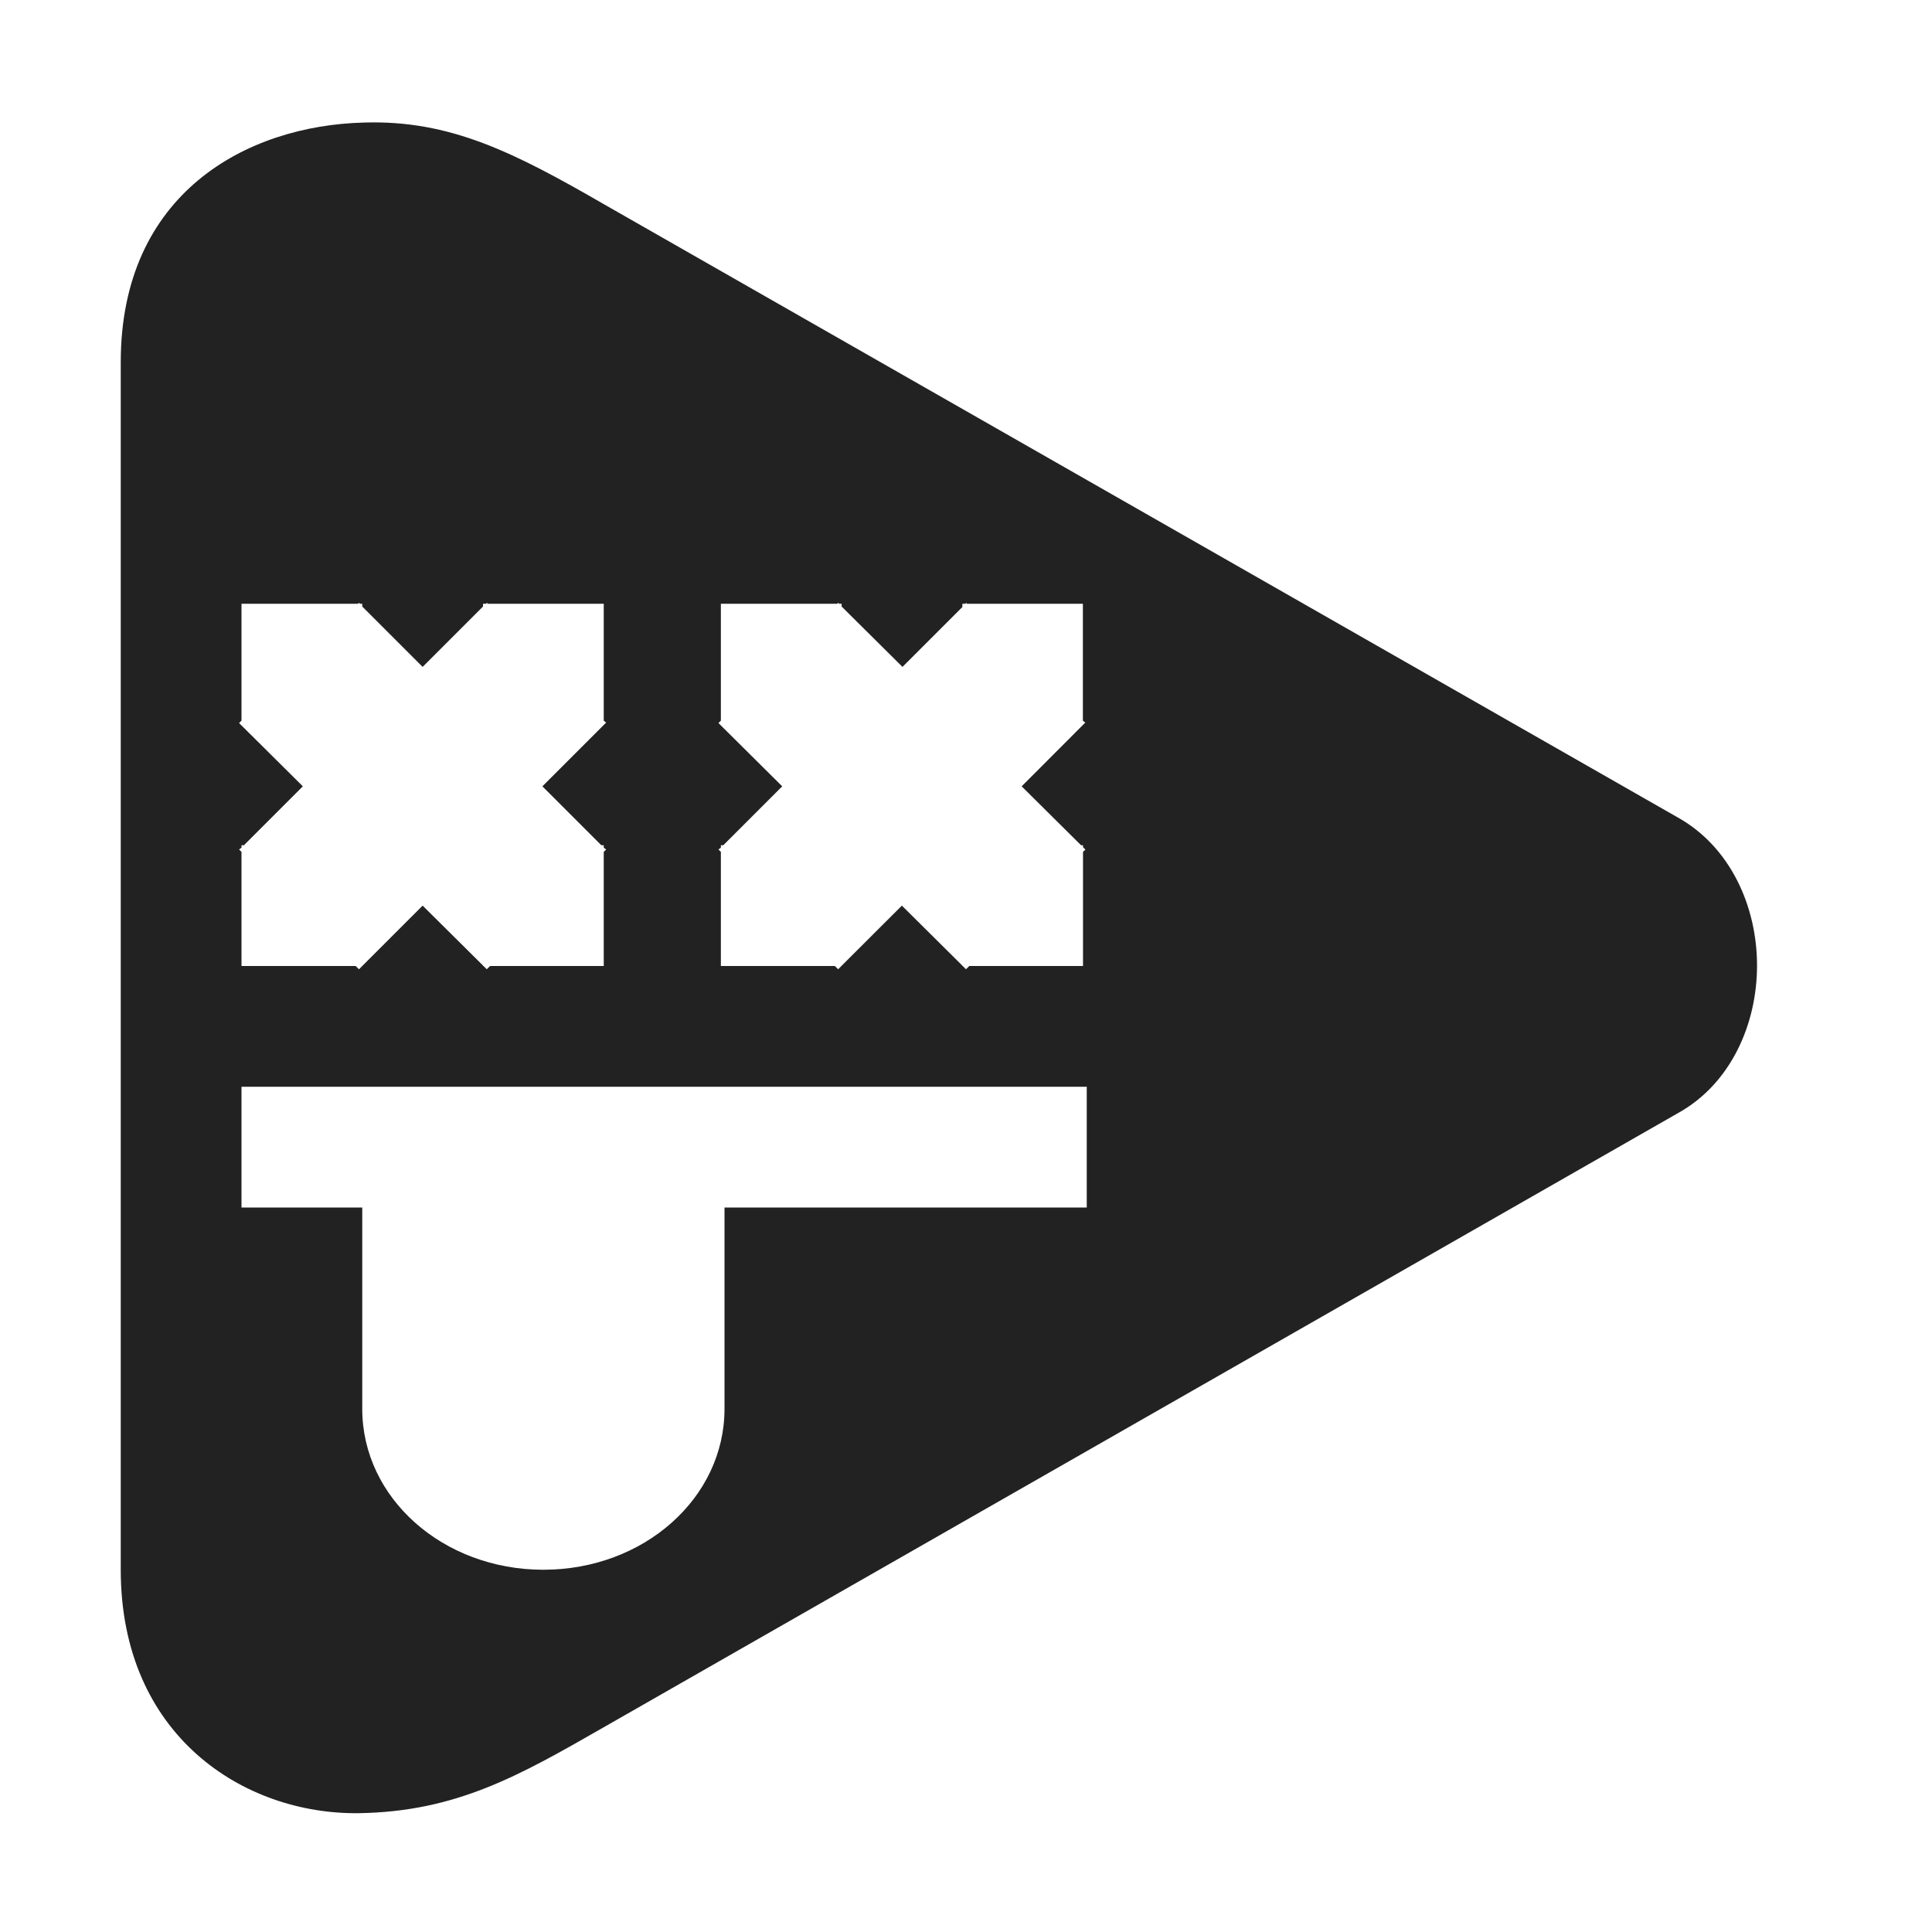 <svg xmlns="http://www.w3.org/2000/svg" width="16" height="16"><path fill="#222" d="M1 3v10c0 1.375 1.02 2.027 1.969 2.016.808-.012 1.328-.309 2.023-.707l8.903-5.09c.433-.239.656-.73.656-1.223 0-.492-.223-.984-.656-1.226L5.008 1.695c-.75-.433-1.281-.703-1.996-.68C2.043 1.04 1 1.599 1 3zm1.973 1.992L2.98 5H3v.023l.5.5.5-.5V5h.027l.004-.008L4.04 5H5v.969l.02.015-.528.528L4.98 7H5v.02l.02.015-.02.02V8h-.941l-.028.027L4.004 8H4v-.004L3.5 7.5l-.527.527L2.945 8H2v-.945l-.02-.02L2 7.02V7h.02l.488-.488-.528-.524.02-.02V5h.965zm3.968 0L6.95 5h.02v.023l.504.5.496-.496V5h.027L8 4.992 8.008 5h.96v.969l.02.015-.527.528.492.488h.016v.016l.02.02-.02.019V8h-.942L8 8.027 7.973 8h-.004v-.004l-.5-.496-.528.527L6.914 8H5.97v-.945l-.02-.02.02-.015V7h.02l.488-.488-.528-.524.02-.02V5h.965zM2 9h7v1H6v1.668C6 12.406 5.332 13 4.5 13S3 12.406 3 11.668V10H2zm0 0"/></svg>